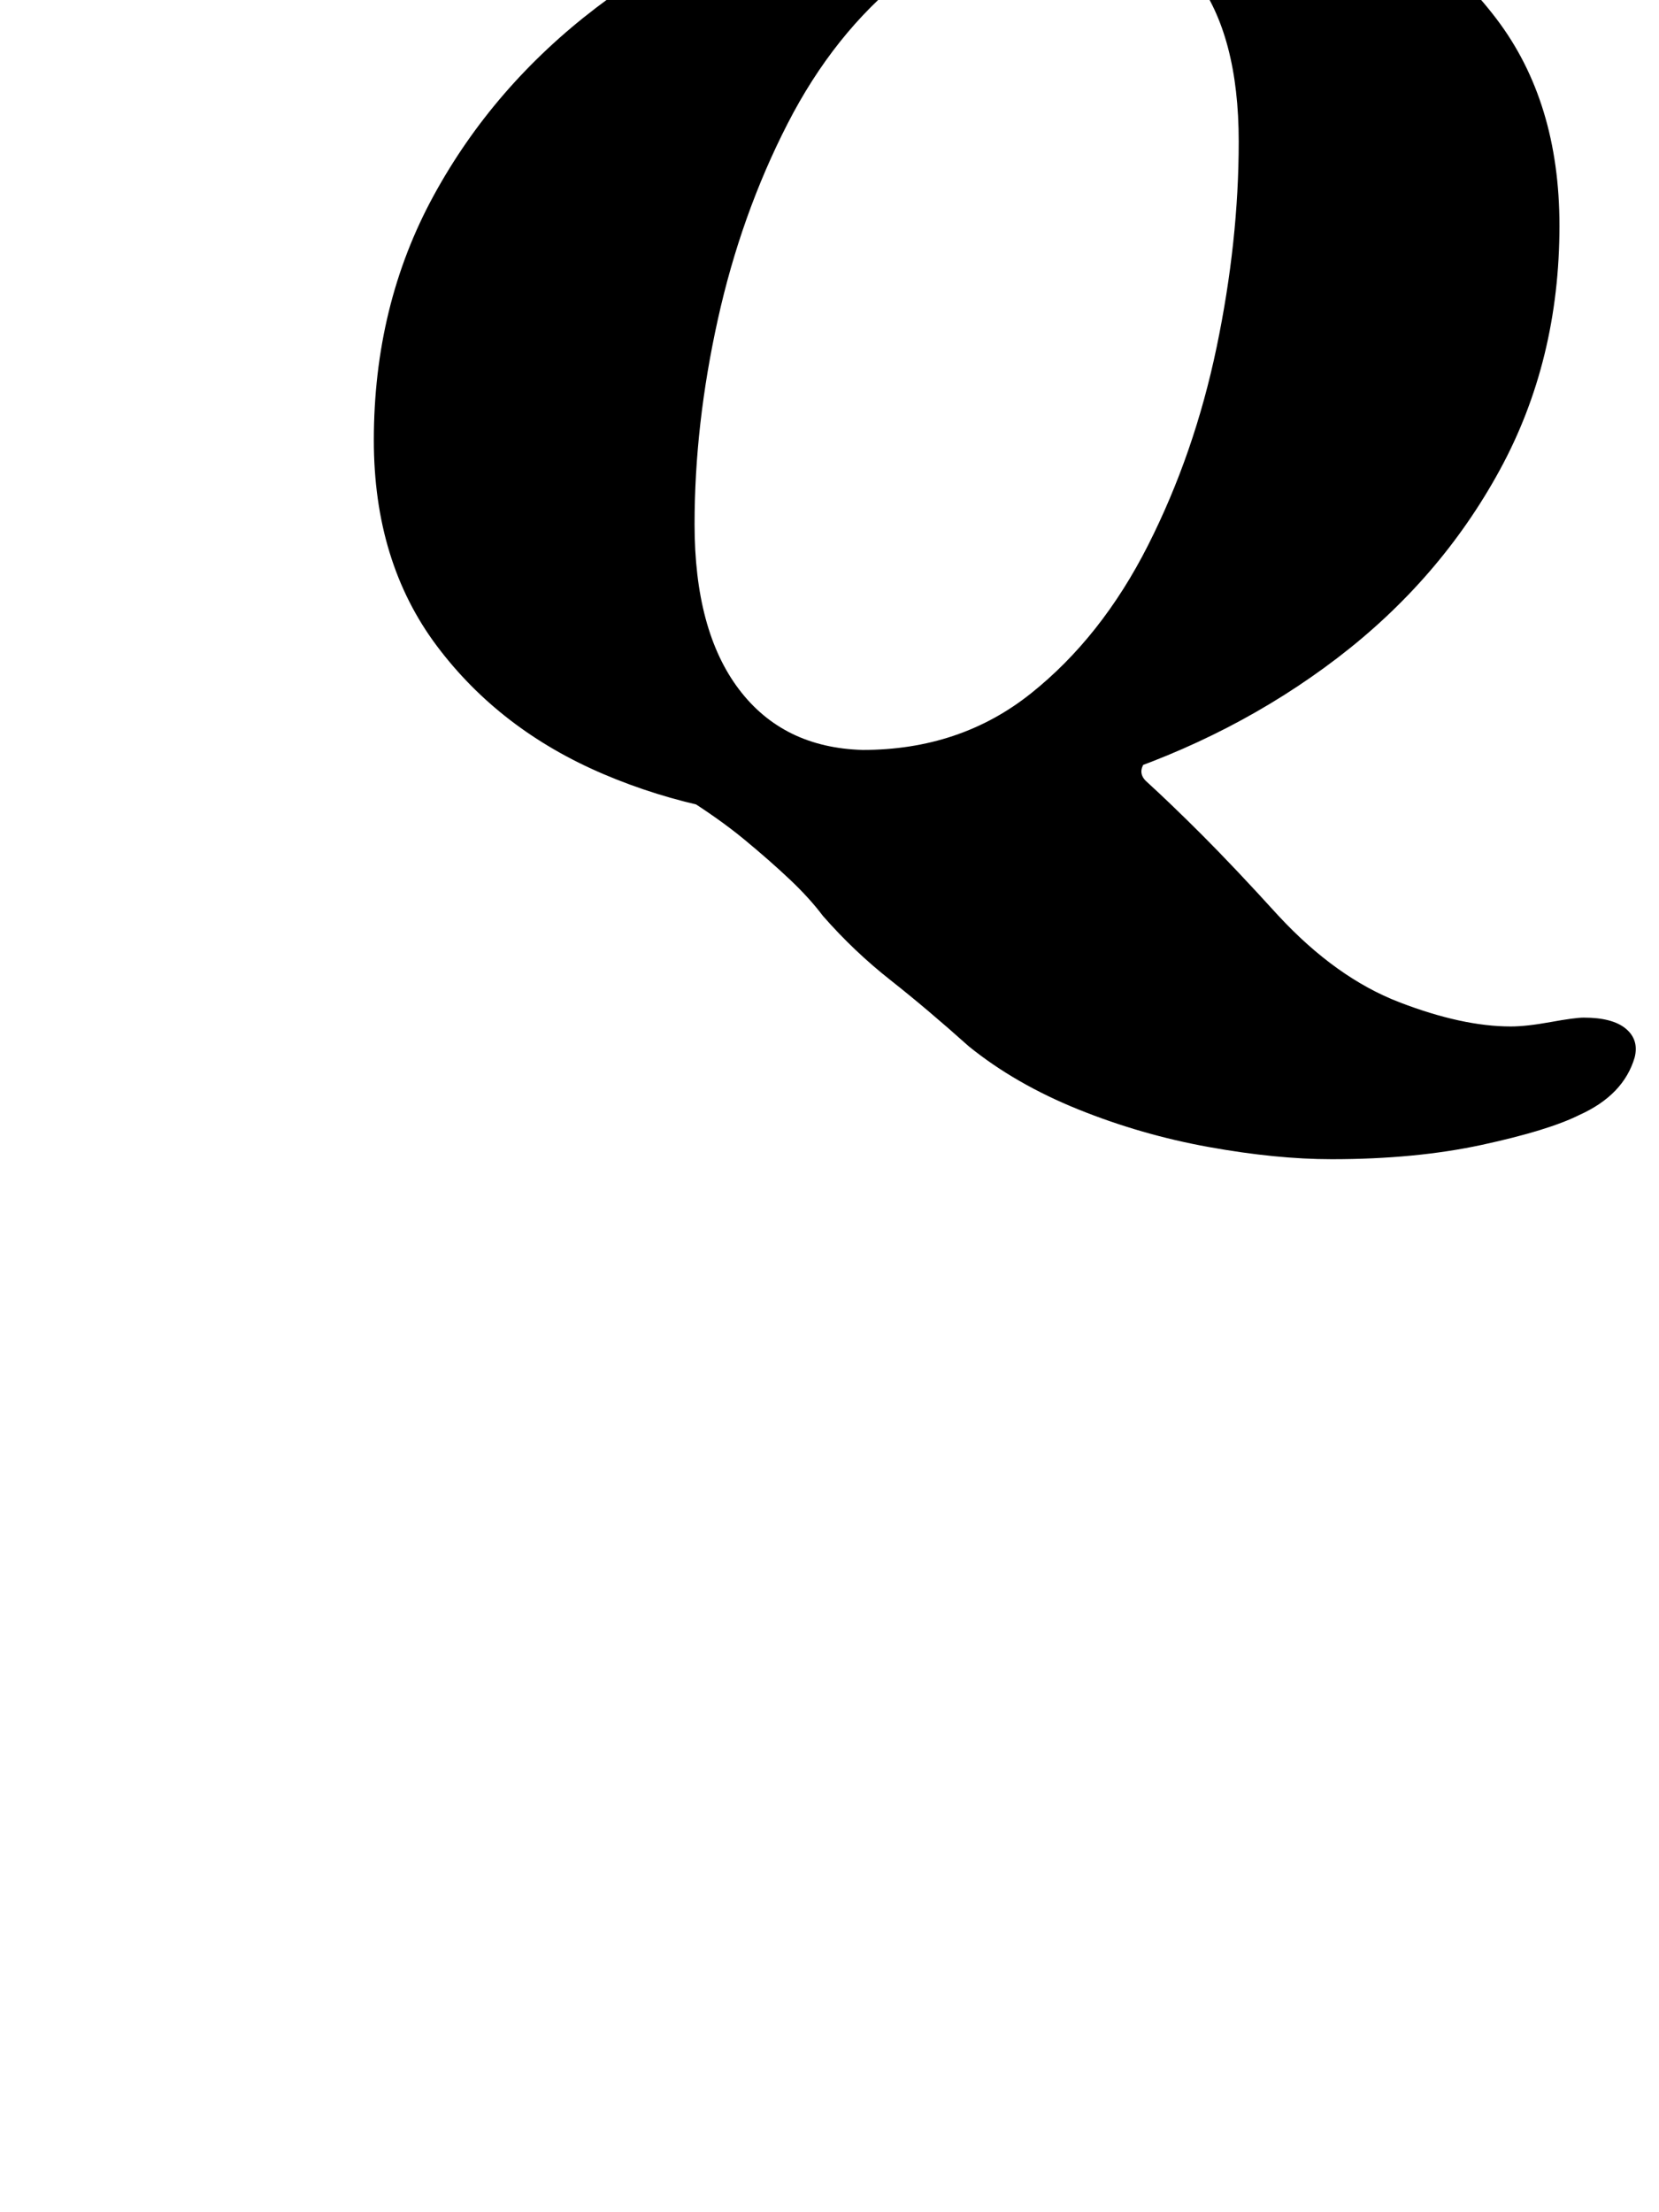 <?xml version="1.0" standalone="no"?>
<!DOCTYPE svg PUBLIC "-//W3C//DTD SVG 1.1//EN" "http://www.w3.org/Graphics/SVG/1.1/DTD/svg11.dtd" >
<svg xmlns="http://www.w3.org/2000/svg" xmlns:xlink="http://www.w3.org/1999/xlink" version="1.1" viewBox="-10 0 750 1000">
  <g transform="matrix(1 0 0 -1 0 800)">
   <path fill="currentColor"
d="M592 276q-25 0 -55.5 5.5t-59 17t-49.5 28.5q-19 17 -35.5 30t-30.5 29q-6 8 -15 16.5t-20.5 18t-27.5 19.5l217 22q-4 -1 -8 -6t0 -9q11 -10 25.5 -24.5t34.5 -36.5q26 -28 54.5 -39t50.5 -11q7 0 18 2t15 2q13 0 19 -5t4 -13q-5 -17 -25 -26q-14 -7 -44 -13.5t-68 -6.5
zM365 429q-55 1 -102 21t-75.5 58t-28.5 93q0 61 27 110.5t73.5 85t106 54.5t123.5 19q56 -1 102.5 -21t75 -57.5t28.5 -93.5q0 -61 -27 -110.5t-73.5 -85t-105.5 -54.5t-124 -19zM380 461q44 0 76 25.5t53 67t31 89.5t10 93q0 48 -19.5 74t-55.5 26q-44 0 -76 -25.5
t-53 -66.5t-31.5 -88.5t-10.5 -92.5q0 -48 20 -74.5t56 -27.5z" />
  </g>

</svg>
